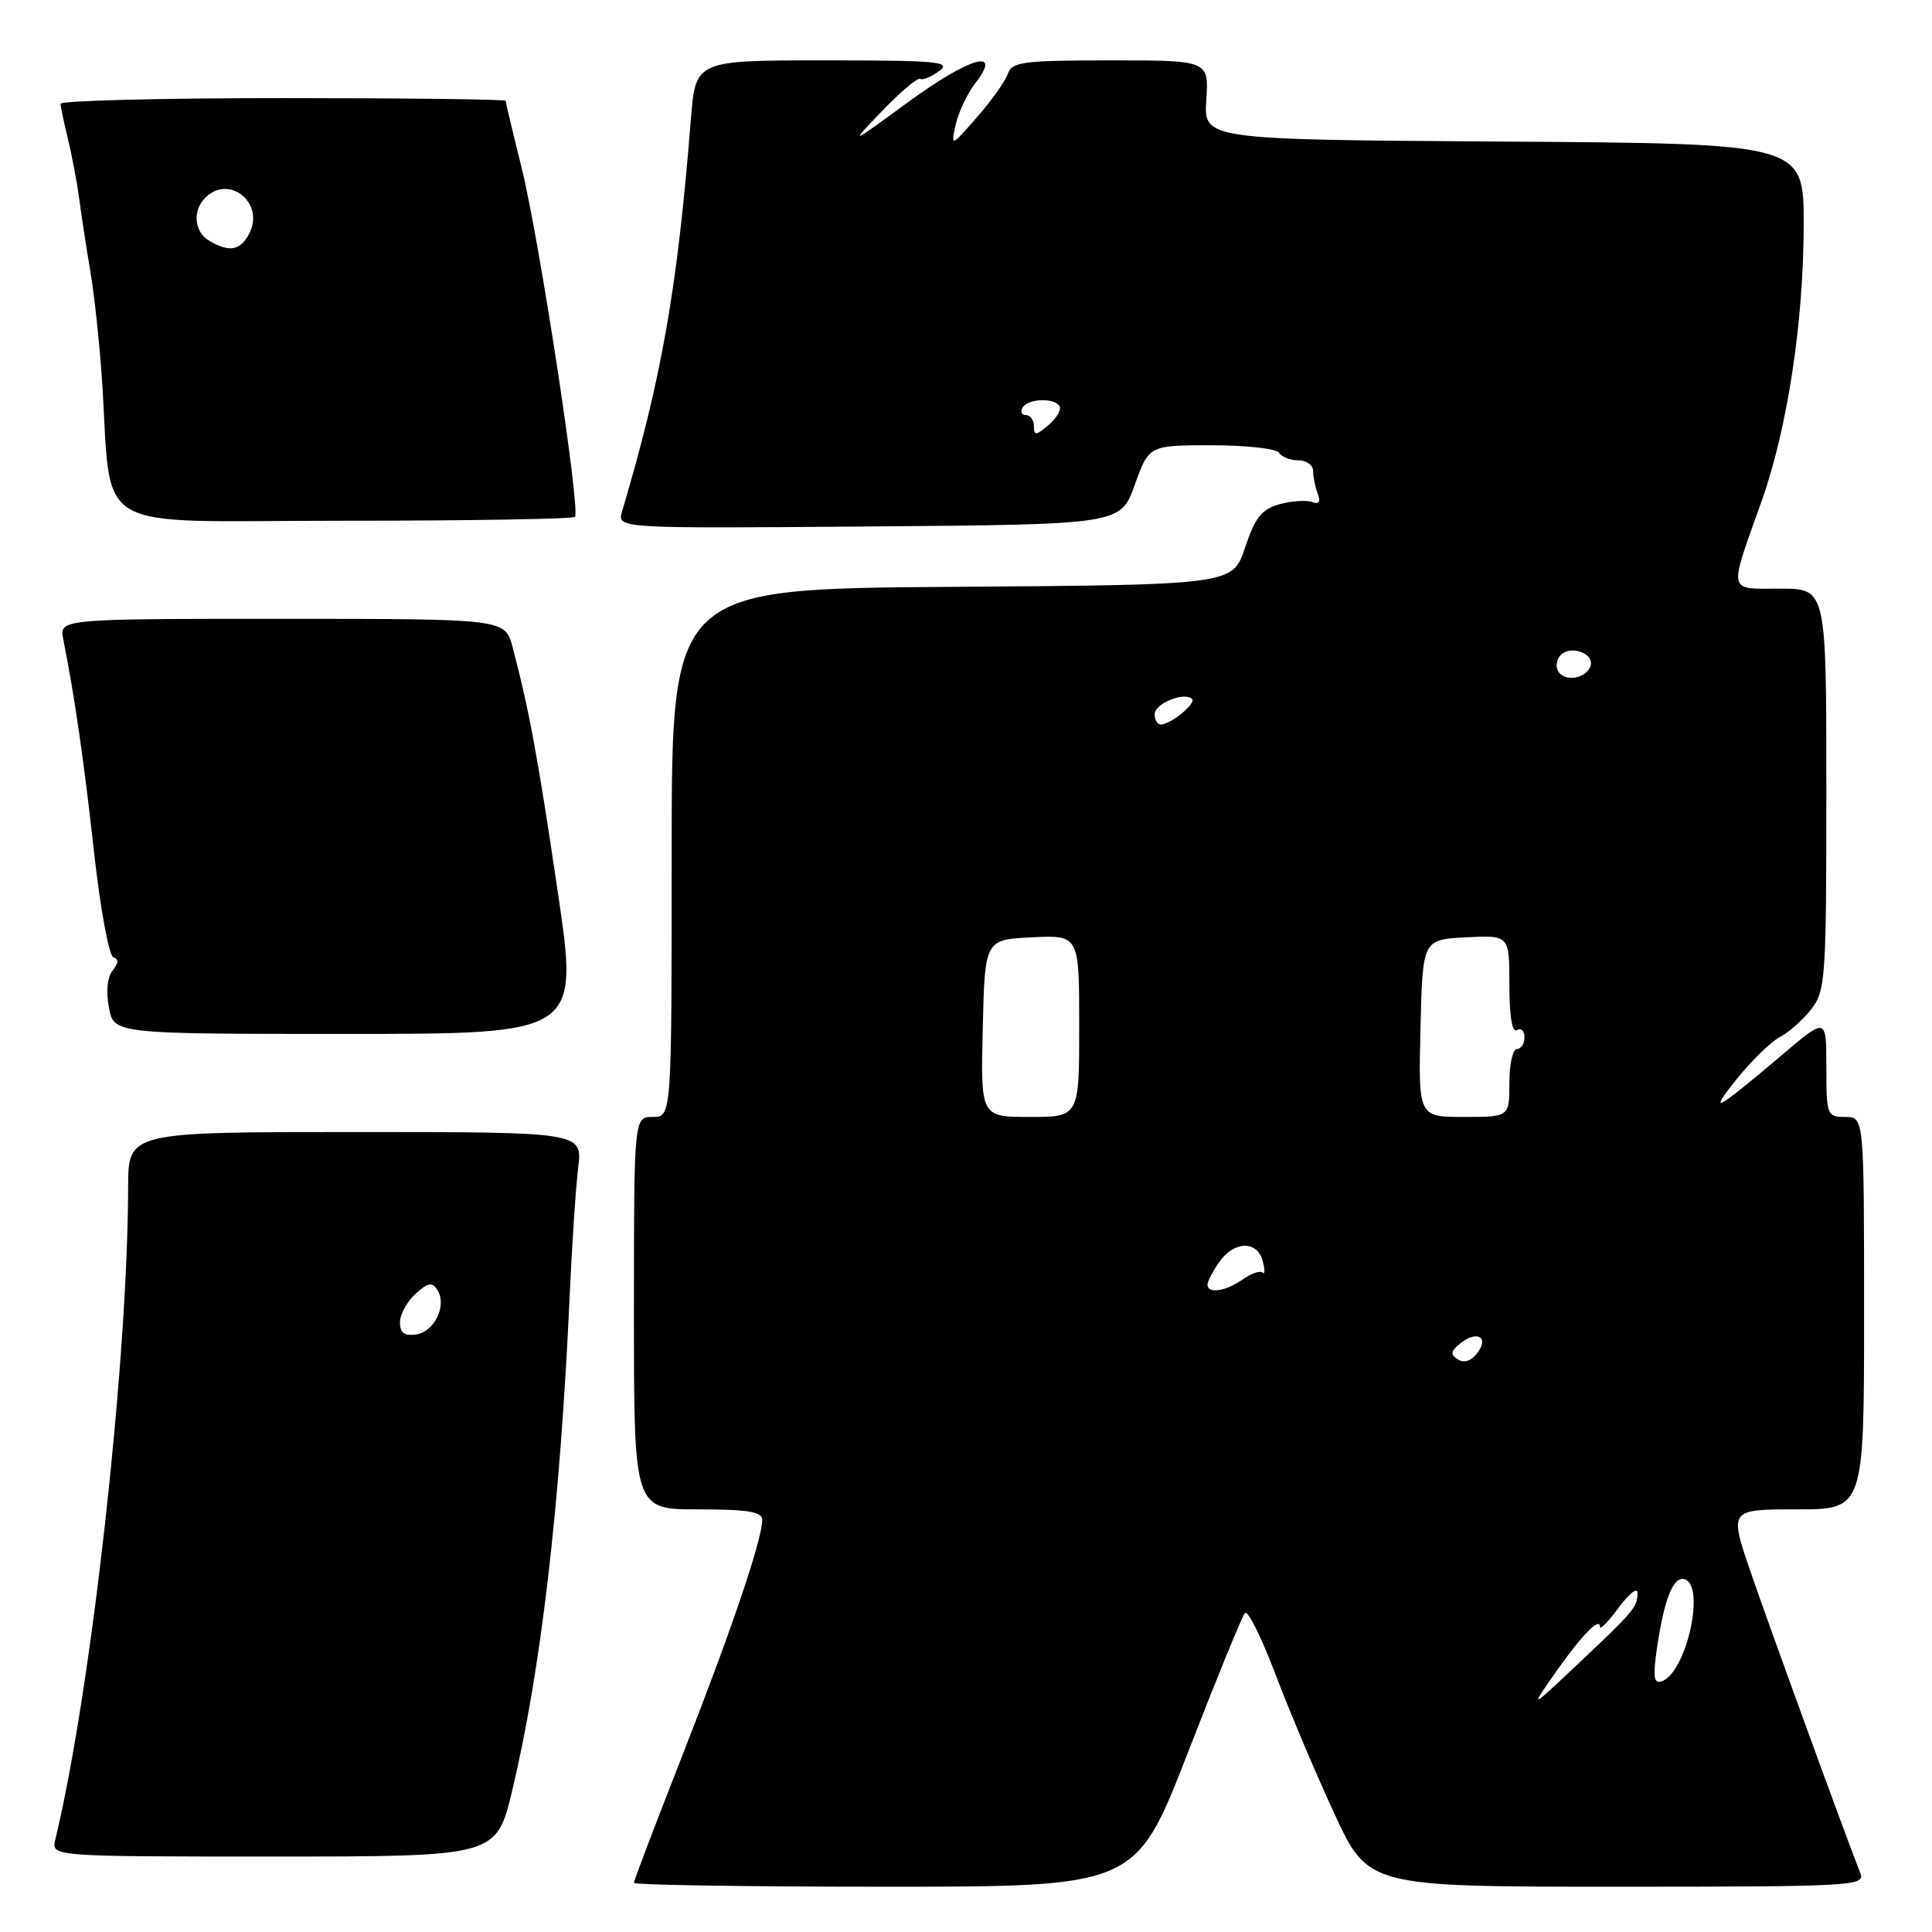 <?xml version="1.0" encoding="UTF-8" standalone="no"?>
<!DOCTYPE svg PUBLIC "-//W3C//DTD SVG 1.1//EN" "http://www.w3.org/Graphics/SVG/1.1/DTD/svg11.dtd" >
<svg xmlns="http://www.w3.org/2000/svg" xmlns:xlink="http://www.w3.org/1999/xlink" version="1.1" viewBox="0 0 256 256">
 <g >
 <path fill="currentColor"
d=" M 157.39 232.25 C 161.18 222.49 164.58 214.15 164.96 213.73 C 165.33 213.31 167.13 216.91 168.96 221.73 C 170.78 226.55 174.30 234.89 176.78 240.25 C 181.29 250.00 181.29 250.00 214.25 250.00 C 245.24 250.00 247.17 249.90 246.52 248.25 C 244.45 242.99 234.37 215.33 231.95 208.25 C 229.13 200.00 229.13 200.00 238.06 200.00 C 247.00 200.00 247.00 200.00 247.00 174.00 C 247.00 148.00 247.00 148.00 244.50 148.00 C 242.09 148.00 242.00 147.77 242.00 141.40 C 242.00 134.80 242.00 134.80 236.25 139.68 C 227.30 147.26 226.22 147.85 230.11 143.00 C 232.10 140.53 234.67 138.02 235.83 137.42 C 236.99 136.83 238.85 135.18 239.97 133.76 C 241.89 131.32 242.00 129.80 242.00 104.59 C 242.00 78.00 242.00 78.00 235.88 78.00 C 228.84 78.00 229.01 78.80 233.42 66.41 C 236.84 56.78 238.99 42.68 239.00 29.76 C 239.00 19.02 239.00 19.02 199.25 18.76 C 159.50 18.50 159.50 18.50 159.84 13.25 C 160.18 8.00 160.18 8.00 147.16 8.00 C 135.64 8.00 134.07 8.20 133.56 9.75 C 133.24 10.71 131.41 13.30 129.48 15.50 C 125.98 19.50 125.98 19.50 126.64 16.50 C 127.01 14.85 128.18 12.38 129.25 11.00 C 132.91 6.29 128.51 7.55 120.29 13.56 C 112.50 19.26 112.50 19.26 116.92 14.67 C 119.34 12.15 121.60 10.25 121.93 10.45 C 122.25 10.66 123.39 10.19 124.45 9.41 C 126.14 8.18 124.25 8.00 109.28 8.00 C 92.17 8.00 92.17 8.00 91.55 15.75 C 89.76 38.27 87.69 50.05 82.43 67.76 C 81.76 70.03 81.76 70.03 115.12 69.76 C 148.48 69.50 148.48 69.50 150.36 64.25 C 152.25 59.00 152.25 59.00 160.57 59.00 C 165.14 59.00 169.16 59.45 169.50 60.00 C 169.84 60.55 170.99 61.00 172.06 61.00 C 173.13 61.00 174.00 61.64 174.00 62.42 C 174.00 63.20 174.28 64.55 174.61 65.43 C 175.02 66.50 174.78 66.86 173.86 66.52 C 173.11 66.24 171.18 66.37 169.57 66.81 C 167.19 67.46 166.32 68.54 164.98 72.55 C 163.33 77.50 163.33 77.50 126.16 77.76 C 89.00 78.02 89.00 78.02 89.00 113.01 C 89.00 148.00 89.00 148.00 86.50 148.00 C 84.00 148.00 84.00 148.00 84.00 174.00 C 84.00 200.00 84.00 200.00 92.50 200.00 C 99.10 200.00 101.00 200.31 101.00 201.39 C 101.00 203.99 96.93 216.00 90.45 232.52 C 86.90 241.56 84.00 249.19 84.00 249.48 C 84.00 249.77 98.96 250.00 117.25 250.00 C 150.50 250.00 150.50 250.00 157.39 232.25 Z  M 67.87 237.25 C 71.68 221.32 74.22 199.50 75.47 172.00 C 75.78 165.12 76.29 157.36 76.61 154.75 C 77.19 150.00 77.19 150.00 47.09 150.00 C 17.00 150.00 17.00 150.00 16.98 157.25 C 16.93 180.60 12.08 224.08 7.33 243.75 C 6.78 246.00 6.78 246.00 36.28 246.00 C 65.78 246.00 65.78 246.00 67.87 237.25 Z  M 73.92 118.25 C 71.27 100.30 70.10 94.00 67.92 85.75 C 66.92 82.00 66.92 82.00 37.38 82.00 C 7.84 82.00 7.84 82.00 8.39 84.75 C 9.92 92.45 11.12 100.78 12.47 112.99 C 13.29 120.41 14.44 126.65 15.02 126.84 C 15.75 127.08 15.72 127.63 14.93 128.59 C 14.22 129.43 14.03 131.35 14.43 133.49 C 15.09 137.00 15.09 137.00 45.89 137.00 C 76.69 137.00 76.69 137.00 73.92 118.25 Z  M 76.18 68.49 C 76.97 67.70 71.44 31.56 69.09 22.11 C 67.94 17.50 67.00 13.56 67.00 13.36 C 67.00 13.16 53.73 13.00 37.50 13.00 C 21.27 13.00 8.01 13.34 8.02 13.75 C 8.04 14.16 8.49 16.30 9.02 18.50 C 9.56 20.70 10.23 24.30 10.52 26.50 C 10.81 28.70 11.46 32.98 11.98 36.00 C 12.49 39.02 13.17 45.33 13.49 50.00 C 14.93 71.19 11.26 69.00 45.41 69.00 C 62.05 69.00 75.90 68.77 76.18 68.49 Z  M 206.05 221.70 C 209.55 216.70 212.00 214.18 212.00 215.57 C 212.00 216.02 213.12 214.86 214.50 213.00 C 215.88 211.14 216.99 210.26 216.98 211.06 C 216.96 212.95 216.54 213.46 209.07 220.50 C 202.70 226.50 202.70 226.50 206.05 221.70 Z  M 219.56 218.36 C 220.52 211.79 221.76 208.75 223.26 209.27 C 226.03 210.24 223.40 221.73 220.17 222.79 C 219.13 223.13 219.00 222.18 219.56 218.36 Z  M 193.20 180.14 C 192.16 179.49 192.21 179.07 193.42 178.07 C 195.62 176.24 197.38 177.11 195.78 179.24 C 194.98 180.32 194.02 180.66 193.20 180.14 Z  M 160.00 170.22 C 160.00 169.79 160.70 168.44 161.56 167.22 C 163.52 164.41 166.60 164.35 167.32 167.10 C 167.62 168.25 167.61 168.94 167.30 168.63 C 166.99 168.32 165.80 168.73 164.65 169.54 C 162.38 171.12 160.00 171.47 160.00 170.22 Z  M 130.22 136.25 C 130.50 124.50 130.50 124.50 136.75 124.20 C 143.00 123.90 143.00 123.90 143.00 135.95 C 143.00 148.00 143.00 148.00 136.47 148.00 C 129.94 148.00 129.94 148.00 130.22 136.25 Z  M 188.22 136.25 C 188.50 124.50 188.50 124.50 194.25 124.20 C 200.00 123.90 200.00 123.90 200.00 130.51 C 200.00 134.66 200.37 136.89 201.00 136.50 C 201.55 136.16 202.00 136.58 202.00 137.44 C 202.00 138.30 201.55 139.00 201.00 139.00 C 200.45 139.00 200.00 141.03 200.00 143.50 C 200.00 148.00 200.00 148.00 193.97 148.00 C 187.94 148.00 187.94 148.00 188.22 136.25 Z  M 153.00 94.62 C 153.00 93.22 156.96 91.62 157.95 92.62 C 158.54 93.21 155.12 96.00 153.81 96.00 C 153.36 96.00 153.00 95.38 153.00 94.62 Z  M 206.48 88.97 C 206.09 88.34 206.24 87.36 206.82 86.78 C 208.16 85.44 211.30 86.61 210.75 88.25 C 210.19 89.92 207.36 90.40 206.48 88.97 Z  M 137.00 56.49 C 137.00 55.67 136.52 55.00 135.94 55.00 C 135.36 55.00 135.16 54.55 135.50 54.00 C 136.24 52.80 139.68 52.67 140.39 53.82 C 140.67 54.27 140.02 55.39 138.95 56.31 C 137.30 57.72 137.00 57.75 137.00 56.49 Z  M 53.00 175.22 C 53.00 174.17 53.93 172.47 55.06 171.44 C 56.75 169.92 57.28 169.83 57.97 170.95 C 59.24 173.00 57.57 176.46 55.14 176.82 C 53.59 177.05 53.00 176.61 53.00 175.22 Z  M 27.75 31.92 C 25.73 30.74 25.46 27.94 27.20 26.20 C 30.39 23.01 35.16 26.96 33.00 31.00 C 31.82 33.21 30.39 33.46 27.75 31.92 Z "/>
</g>
</svg>
